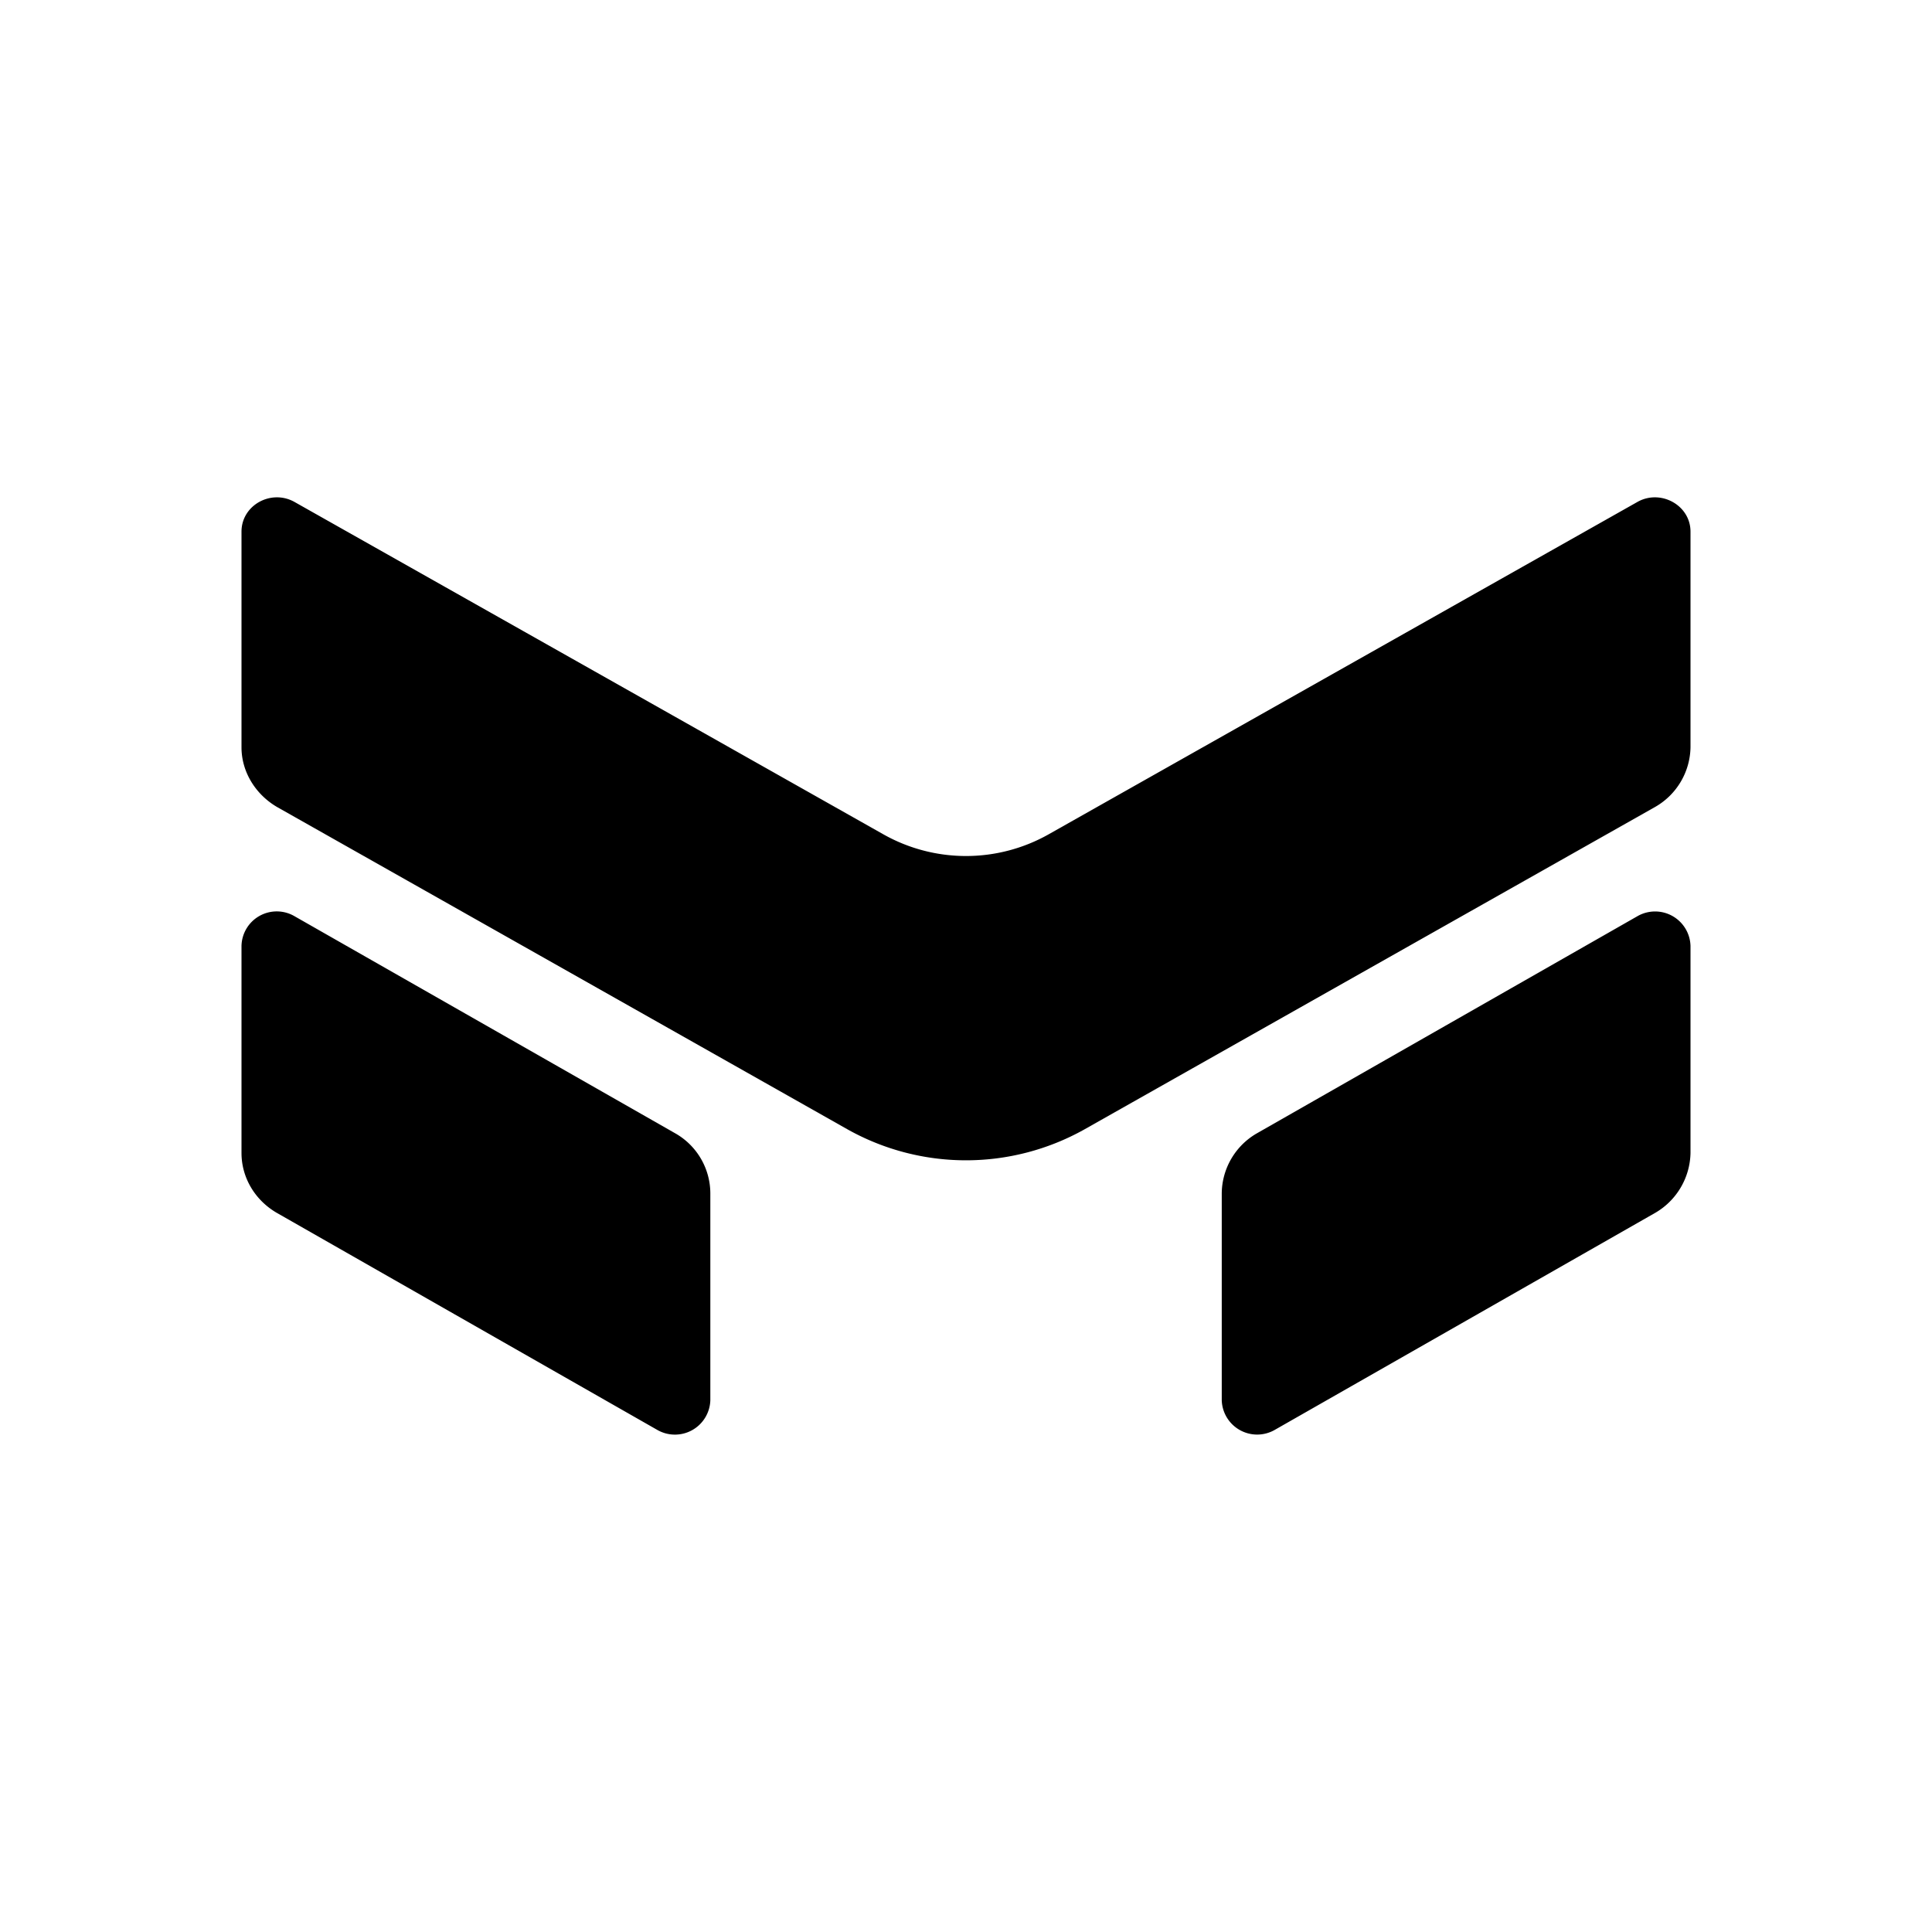<svg xmlns="http://www.w3.org/2000/svg" width="3em" height="3em" viewBox="0 0 24 24"><path fill="currentColor" d="M3.656 6.234c-.29-.16-.656.042-.656.37v2.68c0 .3.17.581.44.74l7.093 4.008a3.01 3.01 0 0 0 2.934 0l7.094-4.008a.87.87 0 0 0 .439-.74v-2.68c0-.328-.37-.53-.657-.37l-7.316 4.13a2.09 2.09 0 0 1-2.054 0zm0 5.146a.438.438 0 0 0-.656.37v2.573c0 .302.164.582.434.741l4.733 2.7a.44.44 0 0 0 .657-.37V14.82a.86.86 0 0 0-.435-.741zM21 11.75a.44.44 0 0 0-.657-.37l-4.732 2.7a.87.87 0 0 0-.434.74v2.574a.44.44 0 0 0 .656.37l4.733-2.7a.88.88 0 0 0 .434-.74z"/></svg>